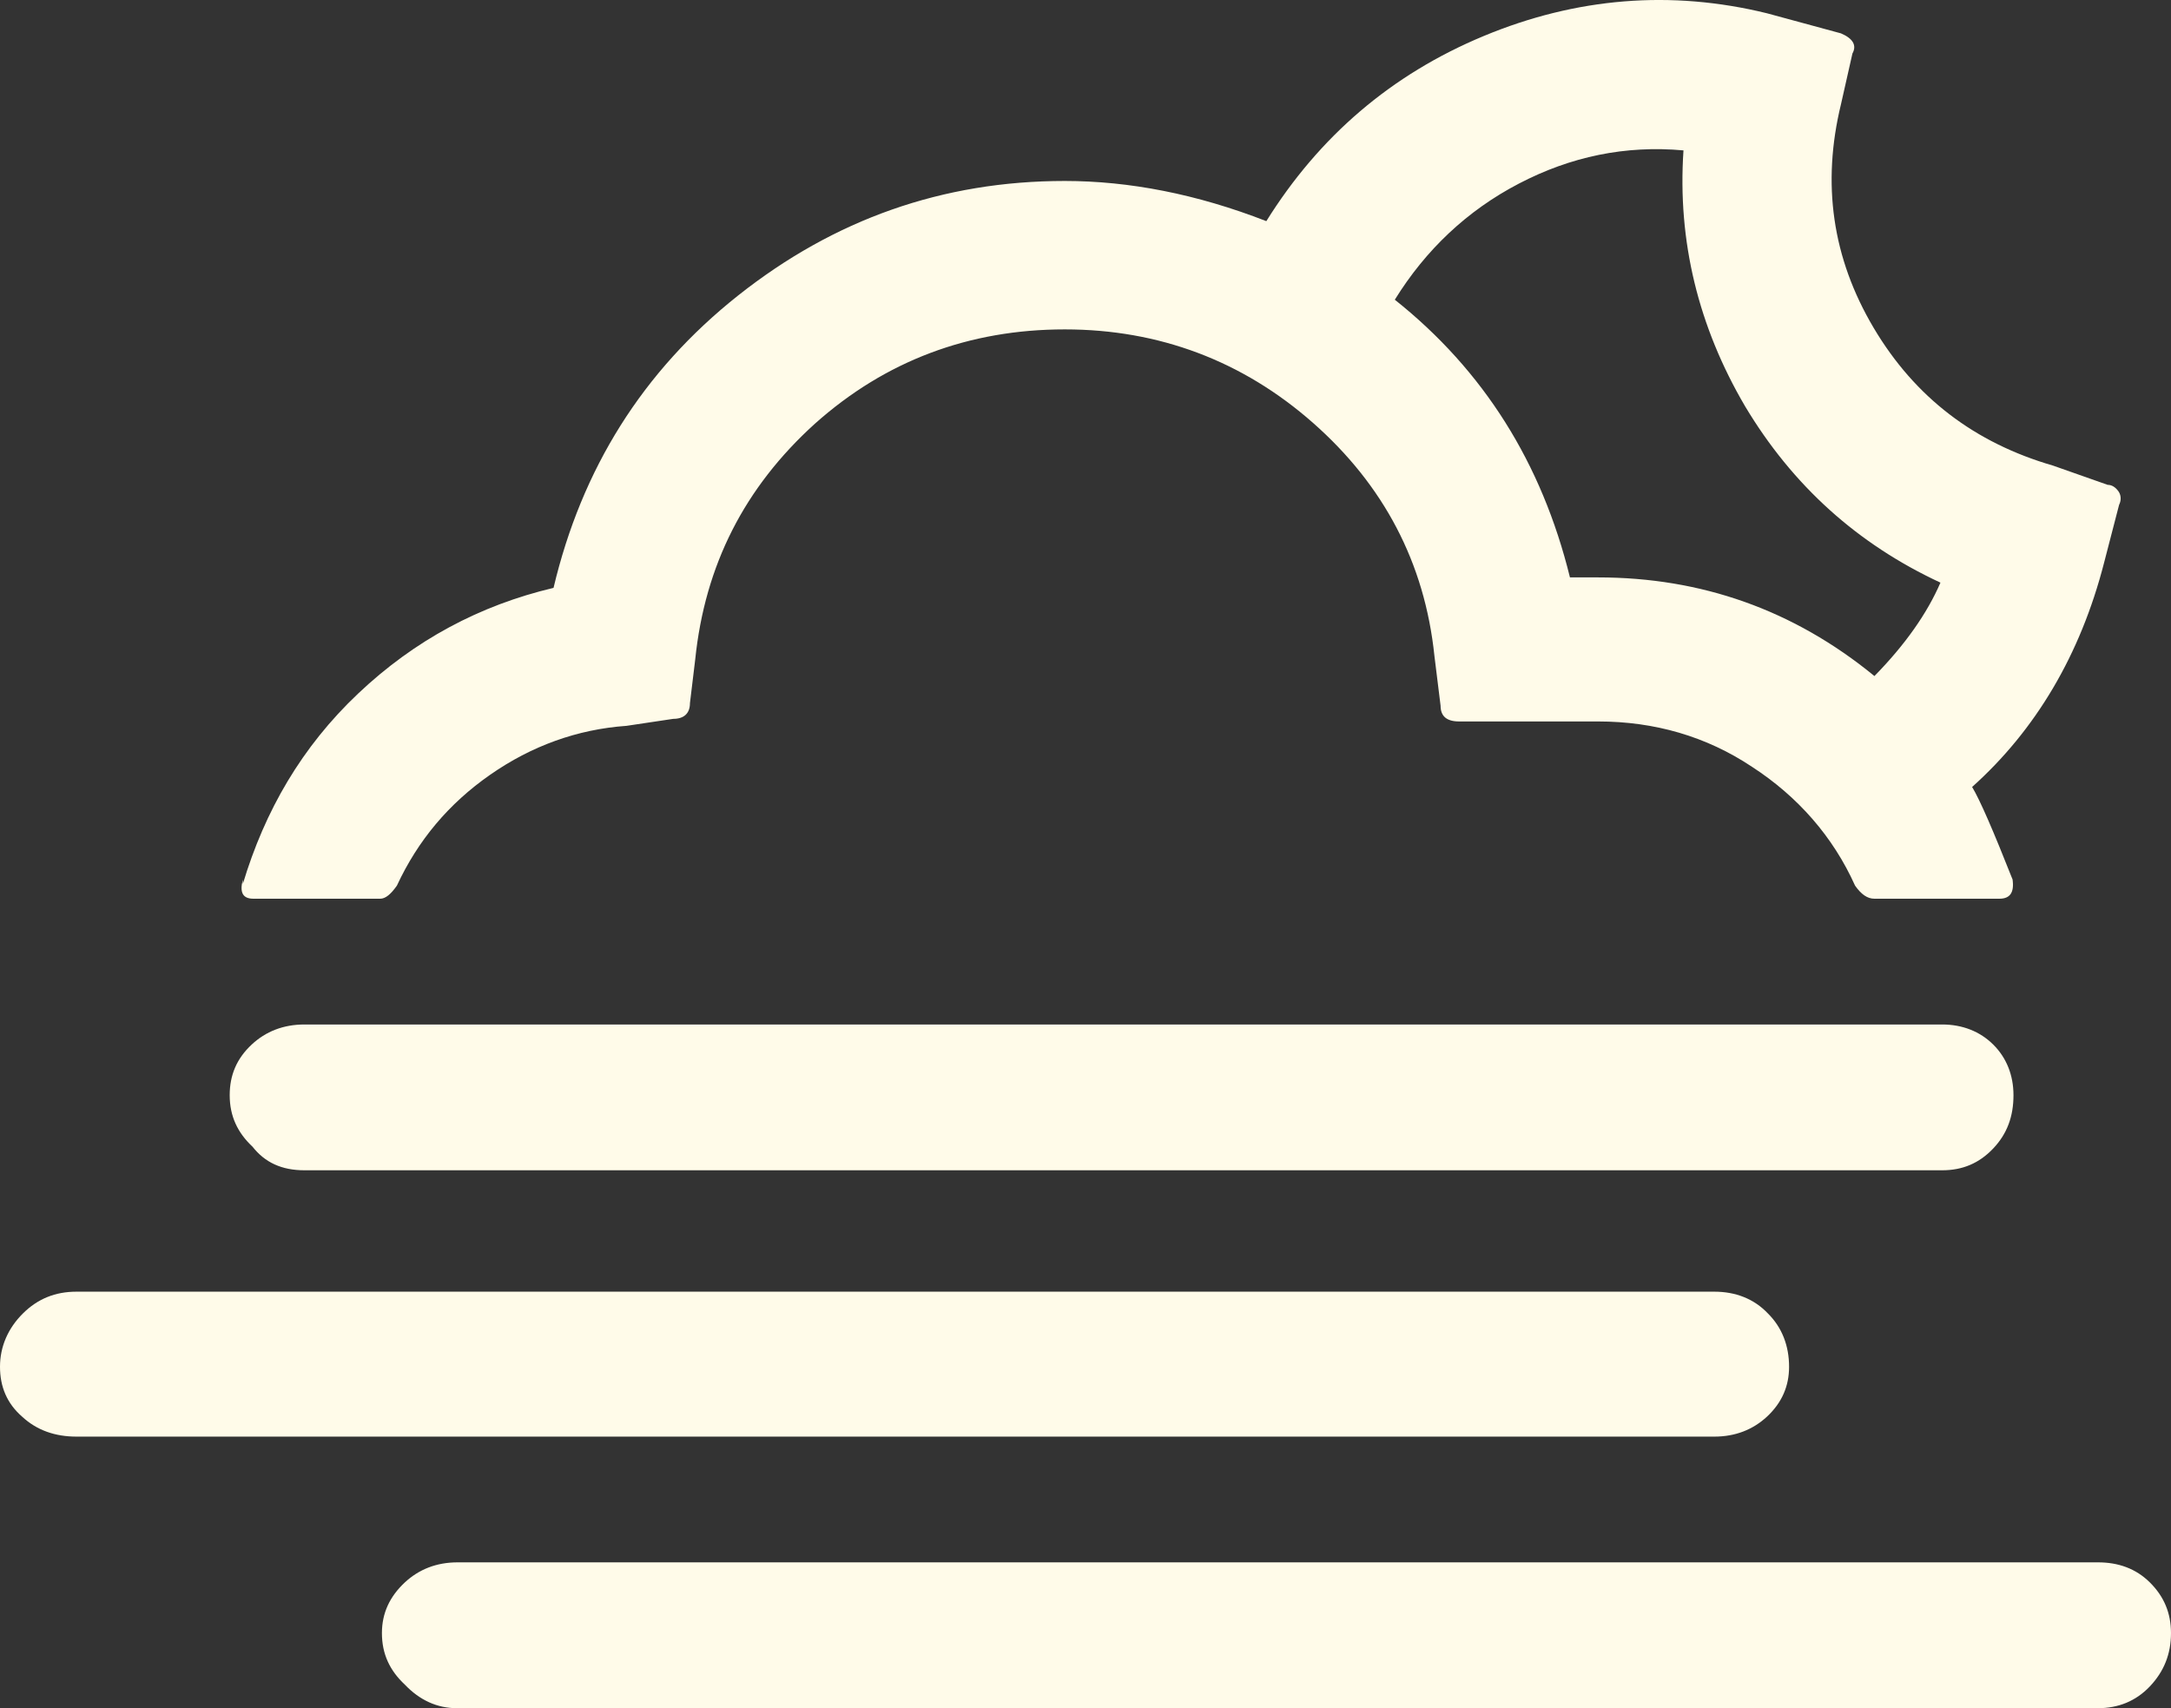 <svg width="61" height="48" viewBox="0 0 61 48" fill="none" xmlns="http://www.w3.org/2000/svg">
<rect x="0" y="0" width="61" height="48" fill="#333333" stroke="none"/>
<path d="M0 38.406C0 38.97 0.198 39.437 0.618 39.805C1.039 40.197 1.558 40.369 2.151 40.369H48.167C48.76 40.369 49.255 40.173 49.651 39.805C50.071 39.412 50.269 38.946 50.269 38.406C50.269 37.817 50.071 37.302 49.675 36.909C49.28 36.492 48.76 36.296 48.167 36.296H2.151C1.558 36.296 1.063 36.492 0.643 36.909C0.223 37.327 0 37.842 0 38.406ZM6.454 30.775C6.454 31.364 6.676 31.83 7.096 32.223C7.443 32.664 7.912 32.885 8.555 32.885H54.571C55.14 32.885 55.61 32.689 56.005 32.272C56.401 31.855 56.574 31.364 56.574 30.775C56.574 30.211 56.376 29.72 56.005 29.352C55.634 28.984 55.14 28.788 54.571 28.788H8.555C7.962 28.788 7.467 28.984 7.072 29.352C6.651 29.745 6.454 30.211 6.454 30.775ZM6.824 24.837V24.715C6.726 25.083 6.824 25.254 7.121 25.254H10.682C10.83 25.254 10.979 25.132 11.152 24.886C11.745 23.61 12.611 22.58 13.773 21.77C14.935 20.96 16.221 20.494 17.605 20.396L18.916 20.2C19.212 20.2 19.386 20.052 19.386 19.758L19.534 18.531C19.806 15.881 20.919 13.697 22.897 11.906C24.875 10.14 27.224 9.256 29.919 9.256C32.565 9.256 34.914 10.14 36.892 11.882C38.87 13.624 40.032 15.808 40.304 18.433L40.477 19.832C40.477 20.126 40.65 20.273 40.996 20.273H44.903C46.486 20.273 47.944 20.691 49.23 21.549C50.516 22.384 51.505 23.512 52.123 24.886C52.296 25.132 52.469 25.254 52.667 25.254H56.178C56.475 25.254 56.599 25.083 56.549 24.715C56.005 23.34 55.634 22.482 55.412 22.114C57.192 20.519 58.453 18.409 59.121 15.808L59.541 14.188C59.615 14.041 59.591 13.894 59.516 13.796C59.442 13.697 59.343 13.624 59.22 13.624L57.687 13.084C55.486 12.446 53.805 11.17 52.642 9.207C51.48 7.244 51.184 5.159 51.728 2.926L52.049 1.503C52.173 1.282 52.074 1.086 51.728 0.938L49.651 0.374C46.955 -0.289 44.285 -0.068 41.689 1.012C39.092 2.092 37.065 3.834 35.581 6.214C33.628 5.453 31.724 5.085 29.919 5.085C26.482 5.085 23.441 6.165 20.745 8.299C18.05 10.434 16.344 13.182 15.553 16.519C13.476 17.01 11.646 17.991 10.064 19.488C8.481 20.985 7.443 22.776 6.824 24.837ZM10.731 45.89C10.731 46.479 10.954 46.945 11.374 47.337C11.794 47.779 12.289 48 12.833 48H58.948C59.516 48 60.011 47.804 60.407 47.387C60.802 46.969 61 46.479 61 45.89C61 45.325 60.802 44.859 60.407 44.467C60.011 44.074 59.516 43.902 58.948 43.902H12.858C12.264 43.902 11.77 44.099 11.374 44.467C10.954 44.859 10.731 45.325 10.731 45.89ZM39.191 8.422C40.057 7.023 41.219 5.919 42.678 5.159C44.137 4.398 45.67 4.079 47.302 4.226C47.129 6.778 47.722 9.183 49.032 11.415C50.368 13.648 52.197 15.292 54.522 16.372C54.151 17.231 53.533 18.114 52.667 18.997C50.392 17.133 47.796 16.225 44.903 16.225H44.112C43.321 13.01 41.689 10.409 39.191 8.422Z" fill="#FFFBE9"/>
</svg>
